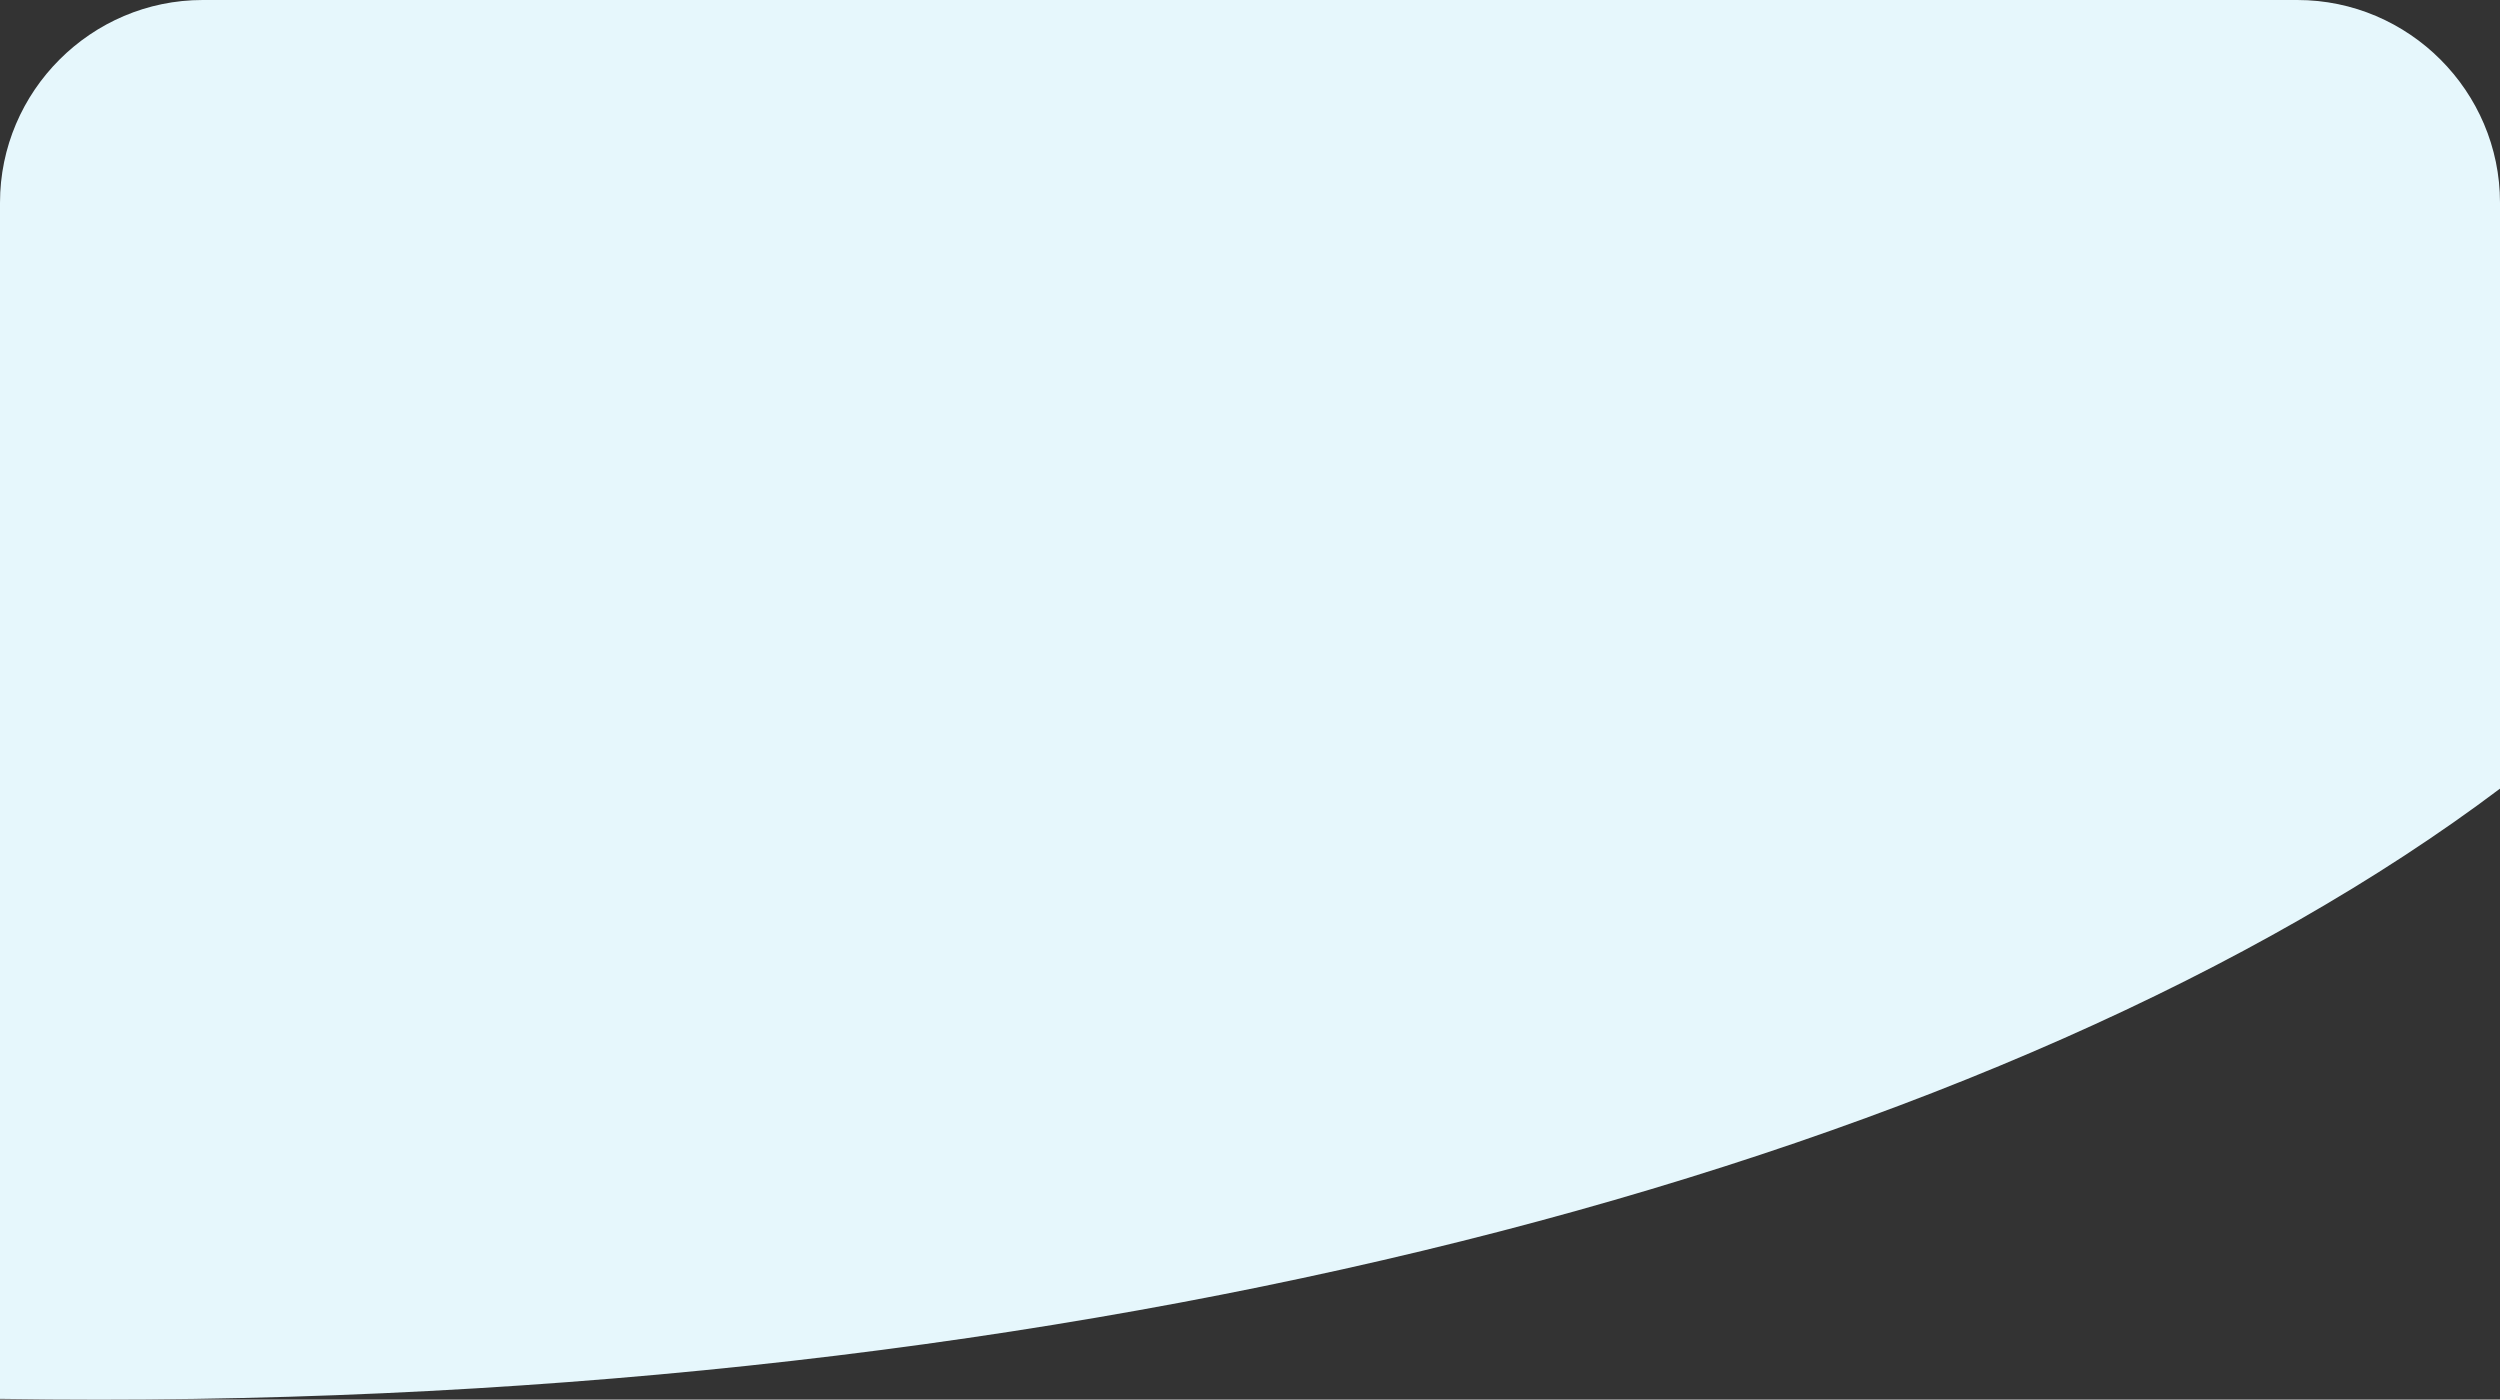 <svg xmlns="http://www.w3.org/2000/svg" id="Calque_2" viewBox="0 0 2432.35 1361.74"><rect x="0" y="0" width="2432.35" height="1361.74" fill="#333333" stroke="none"/><defs><style>.cls-1{fill:#e6f7fc;stroke-width:0px;}</style></defs><g id="Calque_1-2"><path class="cls-1" d="M2235.13,0H197.22C88.75,0,0,88.75,0,197.22v1163.77c31.93.5,64,.75,96.2.75,994.11,0,1863.38-238.57,2336.15-594.44V197.22c0-108.47-88.75-197.22-197.22-197.22Z"></path></g></svg>